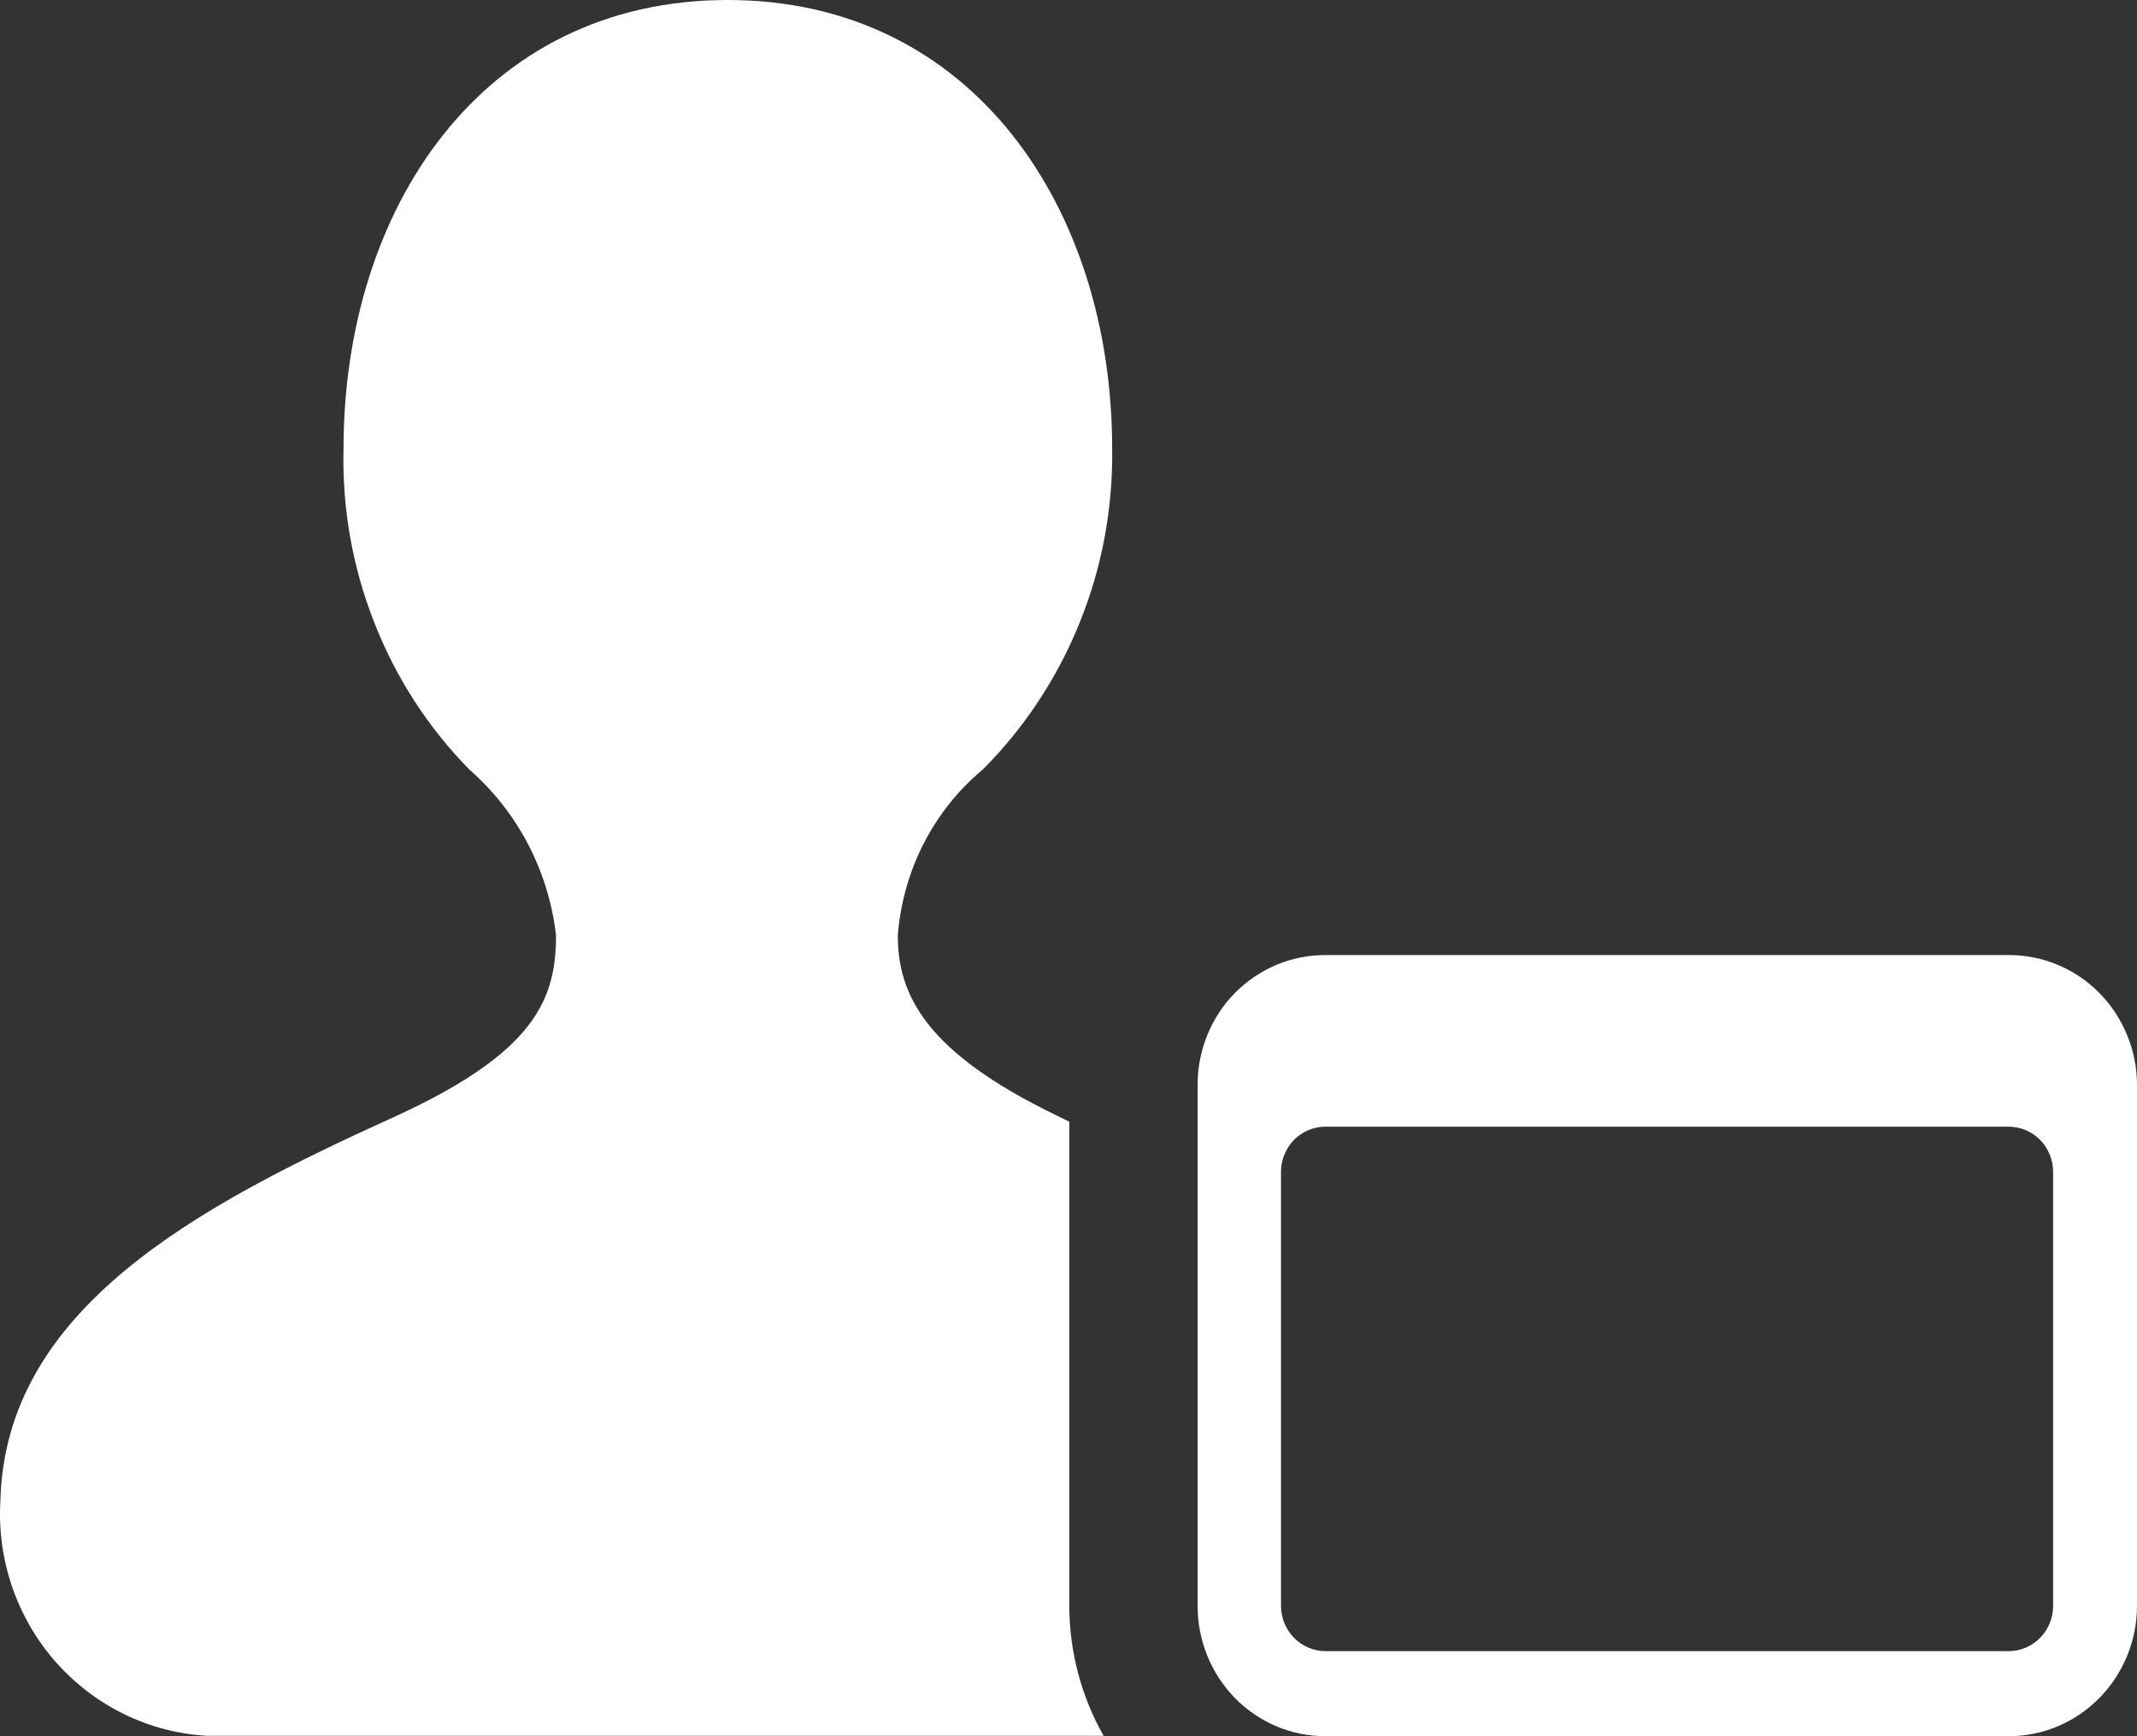 <svg width="16" height="13" viewBox="0 0 16 13" fill="none" xmlns="http://www.w3.org/2000/svg">
<rect x="0" y="0" width="16" height="13" fill="#333333" stroke="none"/>
<path fill-rule="evenodd" clip-rule="evenodd" d="M15.039 7.151H9.924C9.798 7.151 9.674 7.175 9.557 7.224C9.441 7.273 9.335 7.345 9.246 7.435C9.157 7.525 9.087 7.633 9.039 7.751C8.991 7.869 8.966 7.996 8.967 8.124V12.024C8.966 12.152 8.991 12.278 9.039 12.397C9.087 12.515 9.157 12.623 9.246 12.714C9.335 12.805 9.441 12.877 9.557 12.926C9.674 12.975 9.798 13 9.924 13H15.039C15.294 13 15.538 12.897 15.718 12.714C15.898 12.531 16 12.283 16 12.024V8.124C16 7.996 15.975 7.869 15.926 7.751C15.878 7.633 15.807 7.525 15.718 7.435C15.629 7.344 15.523 7.273 15.406 7.224C15.29 7.175 15.165 7.151 15.039 7.151ZM15.372 12.024C15.372 12.113 15.337 12.2 15.275 12.263C15.212 12.327 15.127 12.363 15.039 12.363H9.924C9.836 12.363 9.751 12.327 9.688 12.263C9.626 12.2 9.591 12.113 9.591 12.024V8.775C9.591 8.685 9.626 8.599 9.688 8.535C9.751 8.472 9.836 8.436 9.924 8.436H15.039C15.127 8.436 15.212 8.472 15.275 8.535C15.337 8.599 15.372 8.685 15.372 8.775V12.024Z" fill="white"/>
<path fill-rule="evenodd" clip-rule="evenodd" d="M8.327 3.36C8.327 1.56 7.282 0 5.448 0C3.613 0 2.572 1.56 2.572 3.36C2.561 3.804 2.639 4.246 2.801 4.658C2.962 5.071 3.204 5.446 3.513 5.761C3.875 6.077 4.107 6.52 4.163 7.002C4.163 7.48 4.01 7.877 2.962 8.358C1.464 9.036 0.039 9.803 0.003 11.237C-0.01 11.456 0.02 11.675 0.091 11.882C0.162 12.089 0.273 12.28 0.417 12.444C0.561 12.607 0.735 12.74 0.93 12.835C1.124 12.93 1.335 12.985 1.551 12.997H8.263C8.094 12.7 8.006 12.363 8.006 12.02V8.399L7.923 8.358C6.922 7.877 6.722 7.443 6.722 7.002C6.741 6.762 6.807 6.529 6.916 6.315C7.026 6.102 7.176 5.913 7.359 5.761C7.671 5.448 7.918 5.074 8.084 4.661C8.251 4.248 8.333 3.806 8.327 3.36Z" fill="white"/>
</svg>
